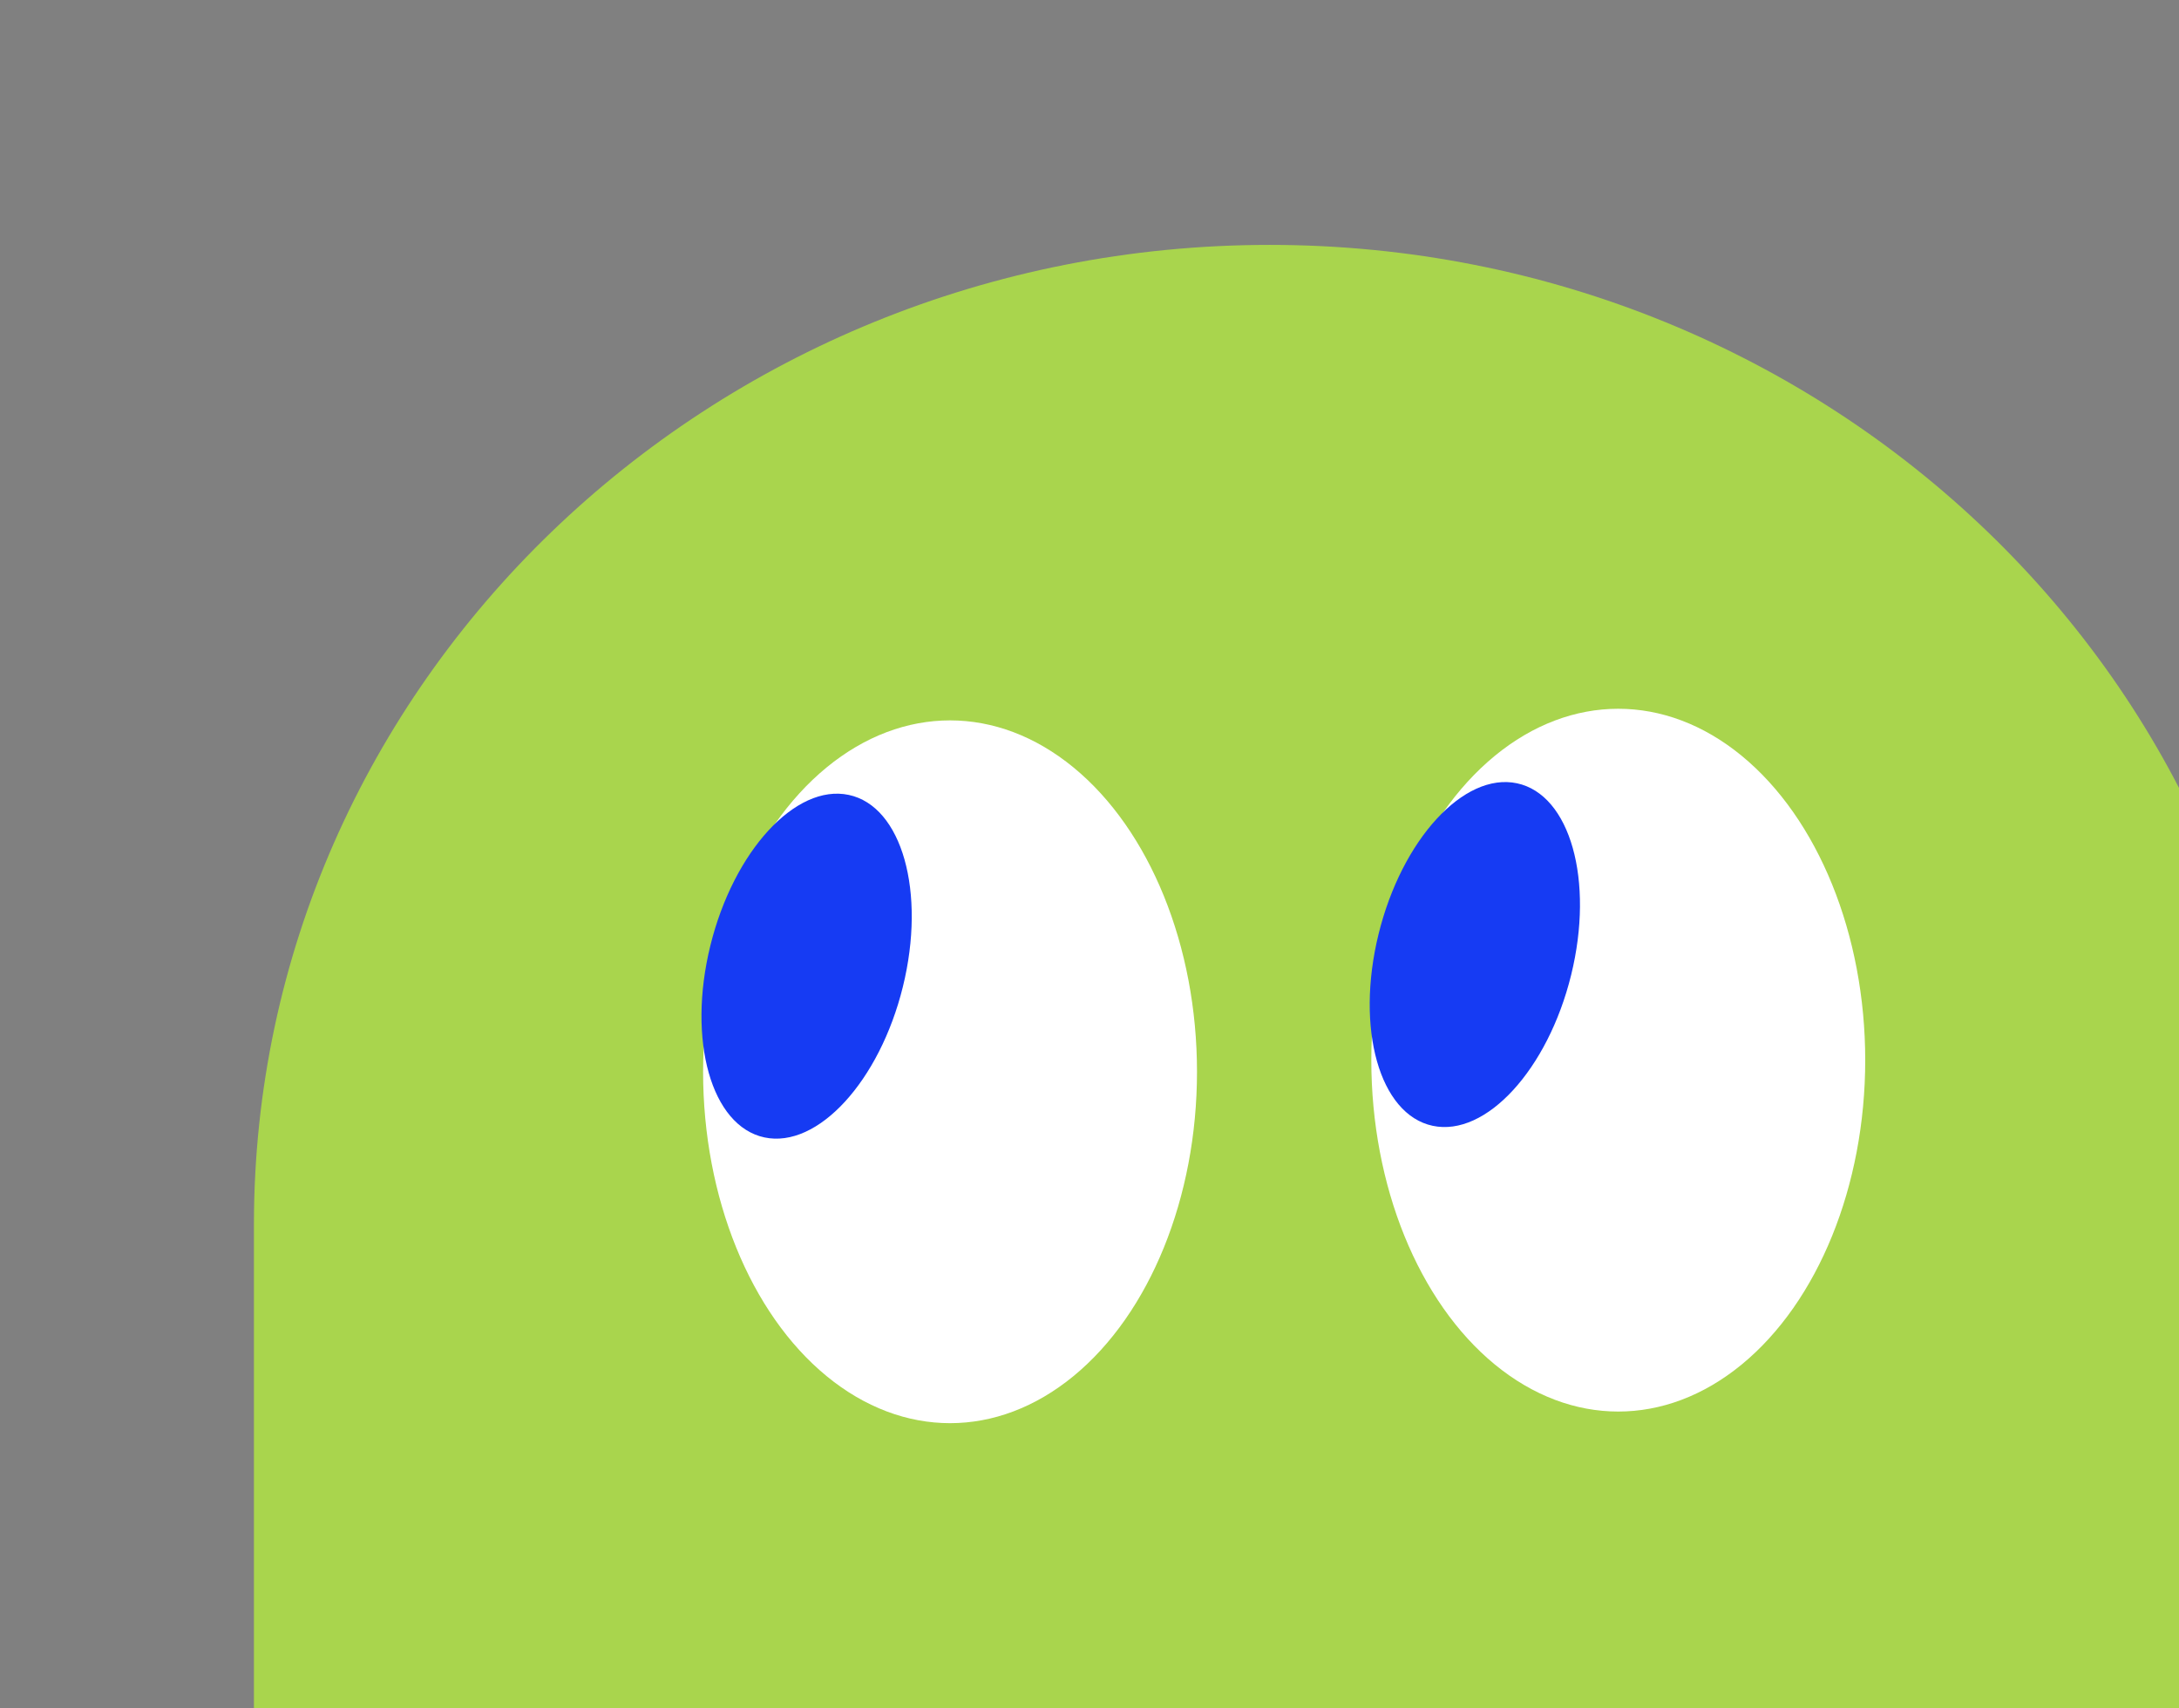 <svg width="375" height="294" viewBox="0 0 375 294" fill="none" xmlns="http://www.w3.org/2000/svg">
<rect x="0" y="0" width="375" height="294" fill="#808080" stroke="none"/>
<path d="M218.5 42.154C314.99 42.154 393.3 117.694 393.3 210.771L393.3 379.387L43.7 379.387L43.7 210.771C43.7 117.694 122.01 42.154 218.5 42.154Z" fill="#A9D54D"/>
<ellipse cx="163.5" cy="184.486" rx="42.5" ry="60.486" fill="white"/>
<ellipse cx="16.943" cy="30.359" rx="16.943" ry="30.359" transform="matrix(0.978 0.208 -0.239 0.971 129.503 133.305)" fill="#163BF3"/>
<ellipse cx="278.5" cy="182.486" rx="42.5" ry="60.486" fill="white"/>
<ellipse cx="16.943" cy="30.359" rx="16.943" ry="30.359" transform="matrix(0.978 0.208 -0.239 0.971 244.503 131.305)" fill="#163BF3"/>
</svg>
